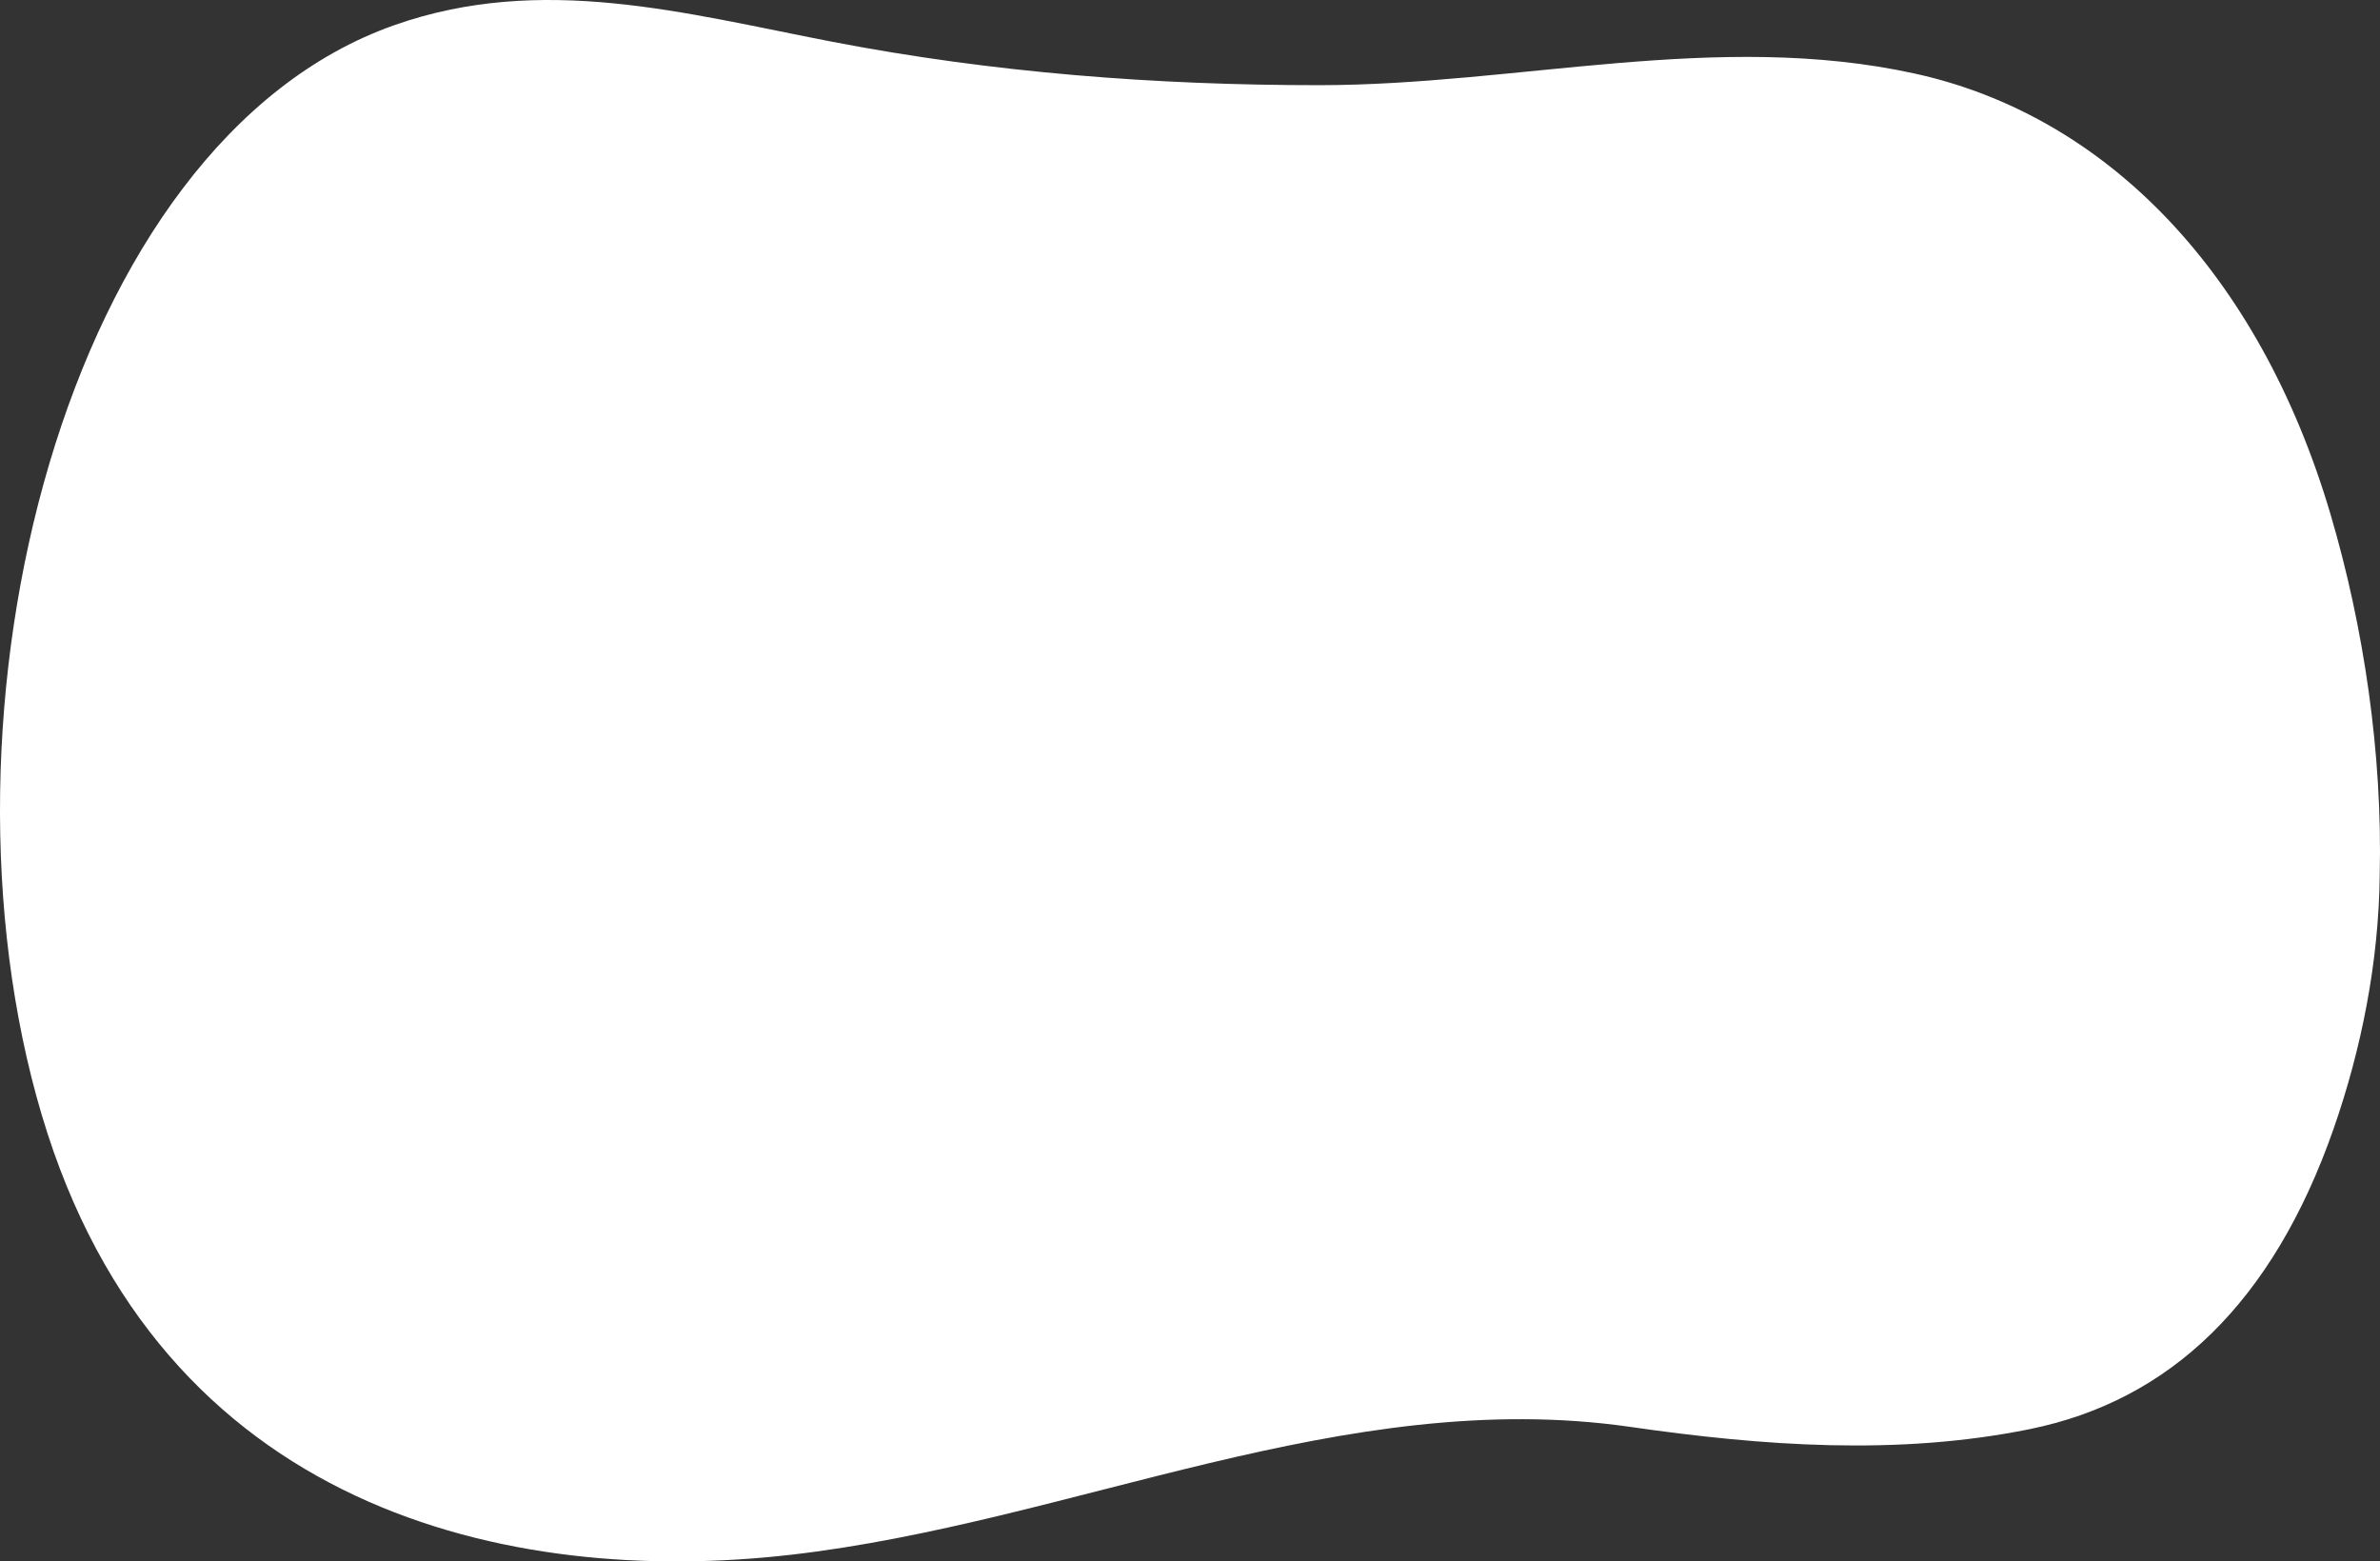 <?xml version="1.0" encoding="UTF-8"?>
<svg width="794px" height="521px" viewBox="0 0 794 521" version="1.1" xmlns="http://www.w3.org/2000/svg" xmlns:xlink="http://www.w3.org/1999/xlink">
    <rect x="0" y="0" width="794" height="521" fill="#333333" stroke="none"/>
    <!-- Generator: Sketch 50.2 (55047) - http://www.bohemiancoding.com/sketch -->
    <title>Fill 1 Copy 17</title>
    <desc>Created with Sketch.</desc>
    <defs></defs>
    <g id="Page-1" stroke="none" stroke-width="1" fill="none" fill-rule="evenodd">
        <g id="WEB-TOP-VER2" transform="translate(-546, -2688)" fill="#FFFFFF">
            <path d="M546.095,2979.92 C545.141,2939.374 551.412,2897.181 562.499,2859.632 C586.359,2778.826 637.537,2726.517 701.21,2712.544 C767.049,2698.098 833.785,2716.407 899.918,2716.42 C954.25,2716.431 1008.764,2712.29 1062.565,2701.894 C1111.64,2692.412 1159.286,2679.095 1208.408,2696.38 C1318.892,2735.258 1365.746,2926.529 1326.062,3060.056 C1286.773,3192.248 1169.879,3217.511 1076.309,3206.803 C982.218,3196.036 891.63,3150.342 796.124,3164.113 C752.073,3170.465 706.843,3173.796 662.851,3164.861 C616.109,3155.367 581.758,3122.721 561.454,3064.562 C552.271,3038.257 546.385,3009.075 546.095,2979.92" id="Fill-1-Copy-17" transform="translate(943, 2948.5) scale(-1, 1) translate(-943, -2948.5) "></path>
        </g>
    </g>
</svg>
